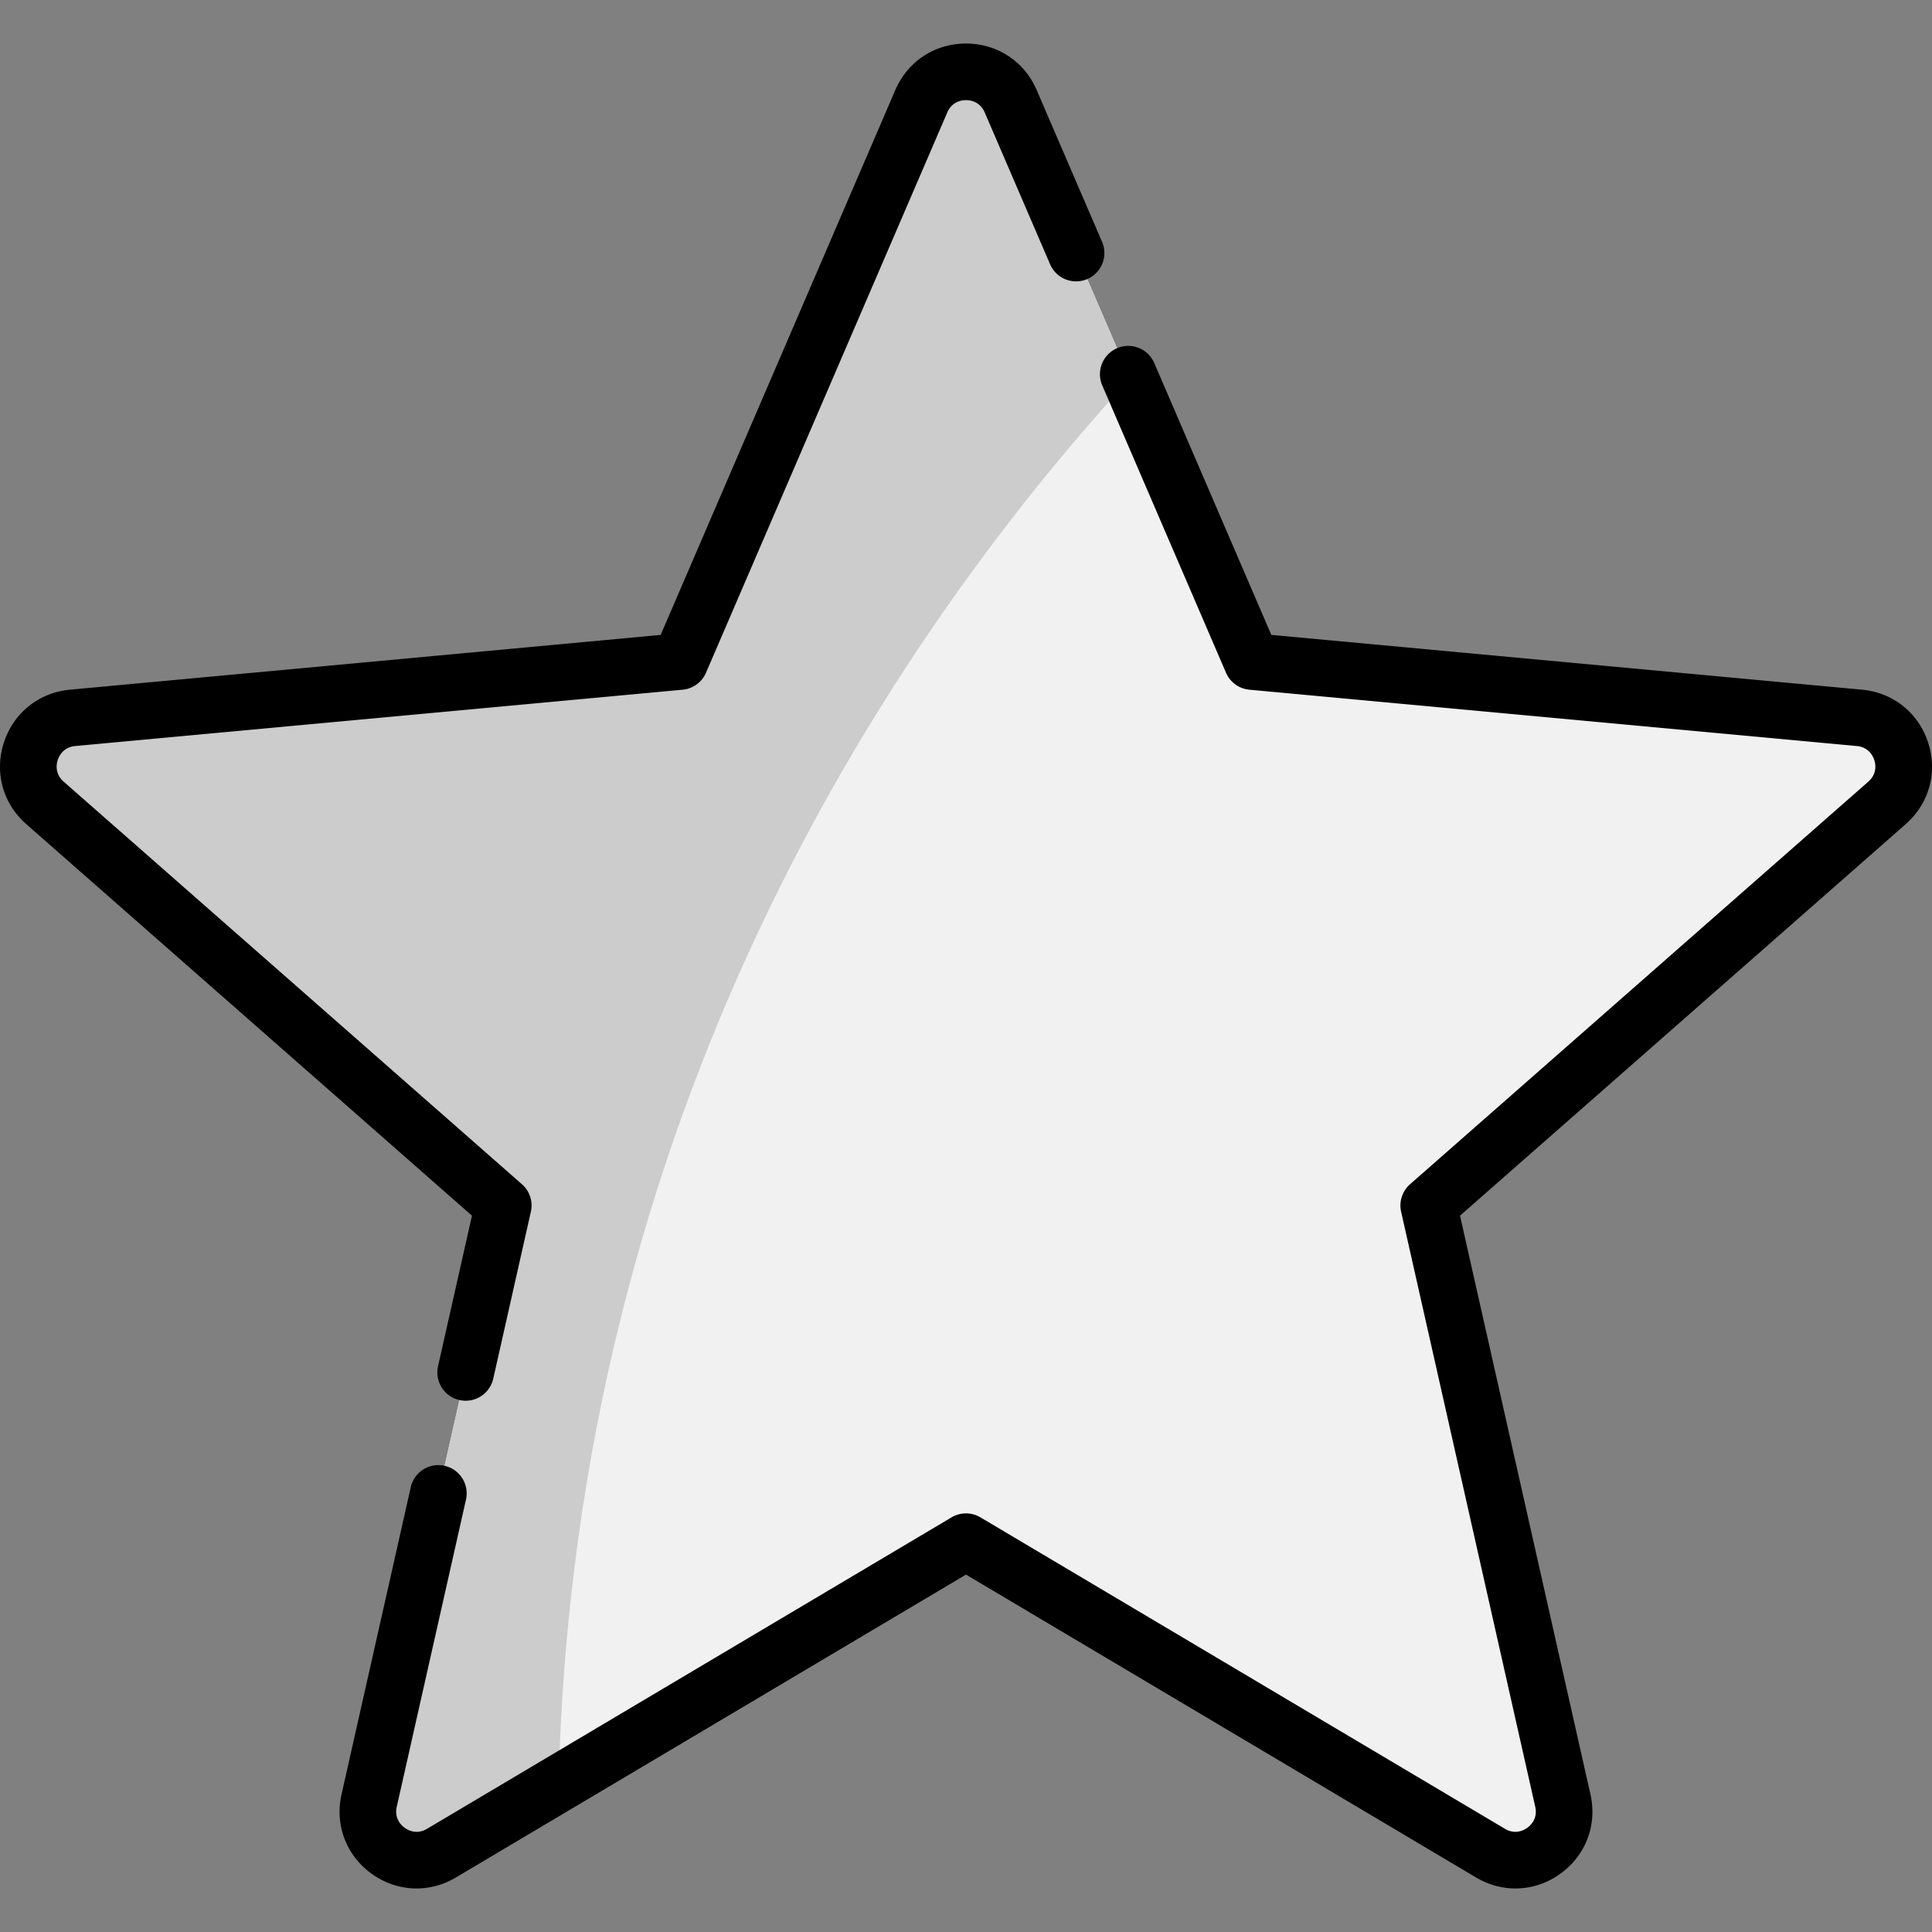 <svg xmlns="http://www.w3.org/2000/svg" viewBox="0 0 512 512"><rect x="0" y="0" width="512" height="512" fill="#808080" stroke="none"/><path d="M492.757 190.241l-160.969-14.929-63.941-148.479c-4.477-10.396-19.218-10.396-23.694 0l-63.941 148.478L19.243 190.24c-11.271 1.045-15.826 15.064-7.322 22.534l121.452 106.694-35.545 157.706c-2.489 11.042 9.436 19.707 19.169 13.927l139.001-82.537L395 491.101c9.732 5.78 21.659-2.885 19.17-13.927l-35.544-157.705 121.452-106.694c8.505-7.47 3.951-21.489-7.321-22.534z" fill="#f1f1f1"/><path d="M267.847 26.833c-4.477-10.396-19.218-10.396-23.694 0l-63.941 148.478L19.243 190.24c-11.271 1.045-15.826 15.064-7.322 22.534l121.452 106.694-35.545 157.706c-2.489 11.042 9.436 19.707 19.169 13.927l31.024-18.422c4.294-176.754 86.42-301.225 151.441-372.431l-31.615-73.415z" fill="#ccc"/><path d="M510.967 196.781c-2.56-7.875-9.271-13.243-17.518-14.008l-156.535-14.518-31.029-72.054a7.498 7.498 0 00-9.854-3.922 7.499 7.499 0 00-3.922 9.853l32.791 76.144a7.5 7.5 0 006.196 4.501l160.969 14.929c3.194.296 4.307 2.692 4.638 3.708.33 1.016.838 3.608-1.572 5.725L373.678 313.835a7.497 7.497 0 00-2.366 7.283l35.545 157.703c.705 3.13-1.229 4.929-2.095 5.557-.864.628-3.17 1.915-5.931.274l-139.003-82.537a7.505 7.505 0 00-7.657 0l-139.003 82.537c-2.76 1.642-5.066.354-5.931-.274-.865-.628-2.8-2.427-2.095-5.556l18.348-81.406a7.5 7.5 0 00-5.667-8.965 7.497 7.497 0 00-8.965 5.667L90.51 475.525c-1.82 8.078 1.211 16.12 7.91 20.988 6.699 4.866 15.285 5.265 22.403 1.037l135.174-80.264 135.174 80.264c3.28 1.947 6.87 2.913 10.443 2.913 4.185 0 8.347-1.325 11.96-3.95 6.7-4.868 9.73-12.909 7.91-20.989l-34.565-153.36 118.11-103.754c6.222-5.466 8.496-13.753 5.938-21.629z"/><path d="M116.085 362.057a7.5 7.5 0 005.667 8.965c.556.125 1.11.186 1.656.186a7.501 7.501 0 007.309-5.853l9.97-44.237a7.497 7.497 0 00-2.366-7.283L16.87 207.141c-2.41-2.117-1.902-4.709-1.571-5.725.33-1.016 1.442-3.412 4.637-3.708l160.968-14.929a7.5 7.5 0 006.196-4.501l63.94-148.477c1.269-2.946 3.891-3.265 4.959-3.265 1.069 0 3.691.318 4.96 3.264l17.367 40.327a7.5 7.5 0 0013.776-5.931l-17.367-40.328c-3.276-7.605-10.454-12.33-18.736-12.33-8.28 0-15.459 4.725-18.735 12.331l-62.18 144.388-156.533 14.516c-8.245.765-14.958 6.132-17.518 14.008-2.559 7.875-.284 16.163 5.938 21.629l118.106 103.755-8.992 39.892z"/></svg>